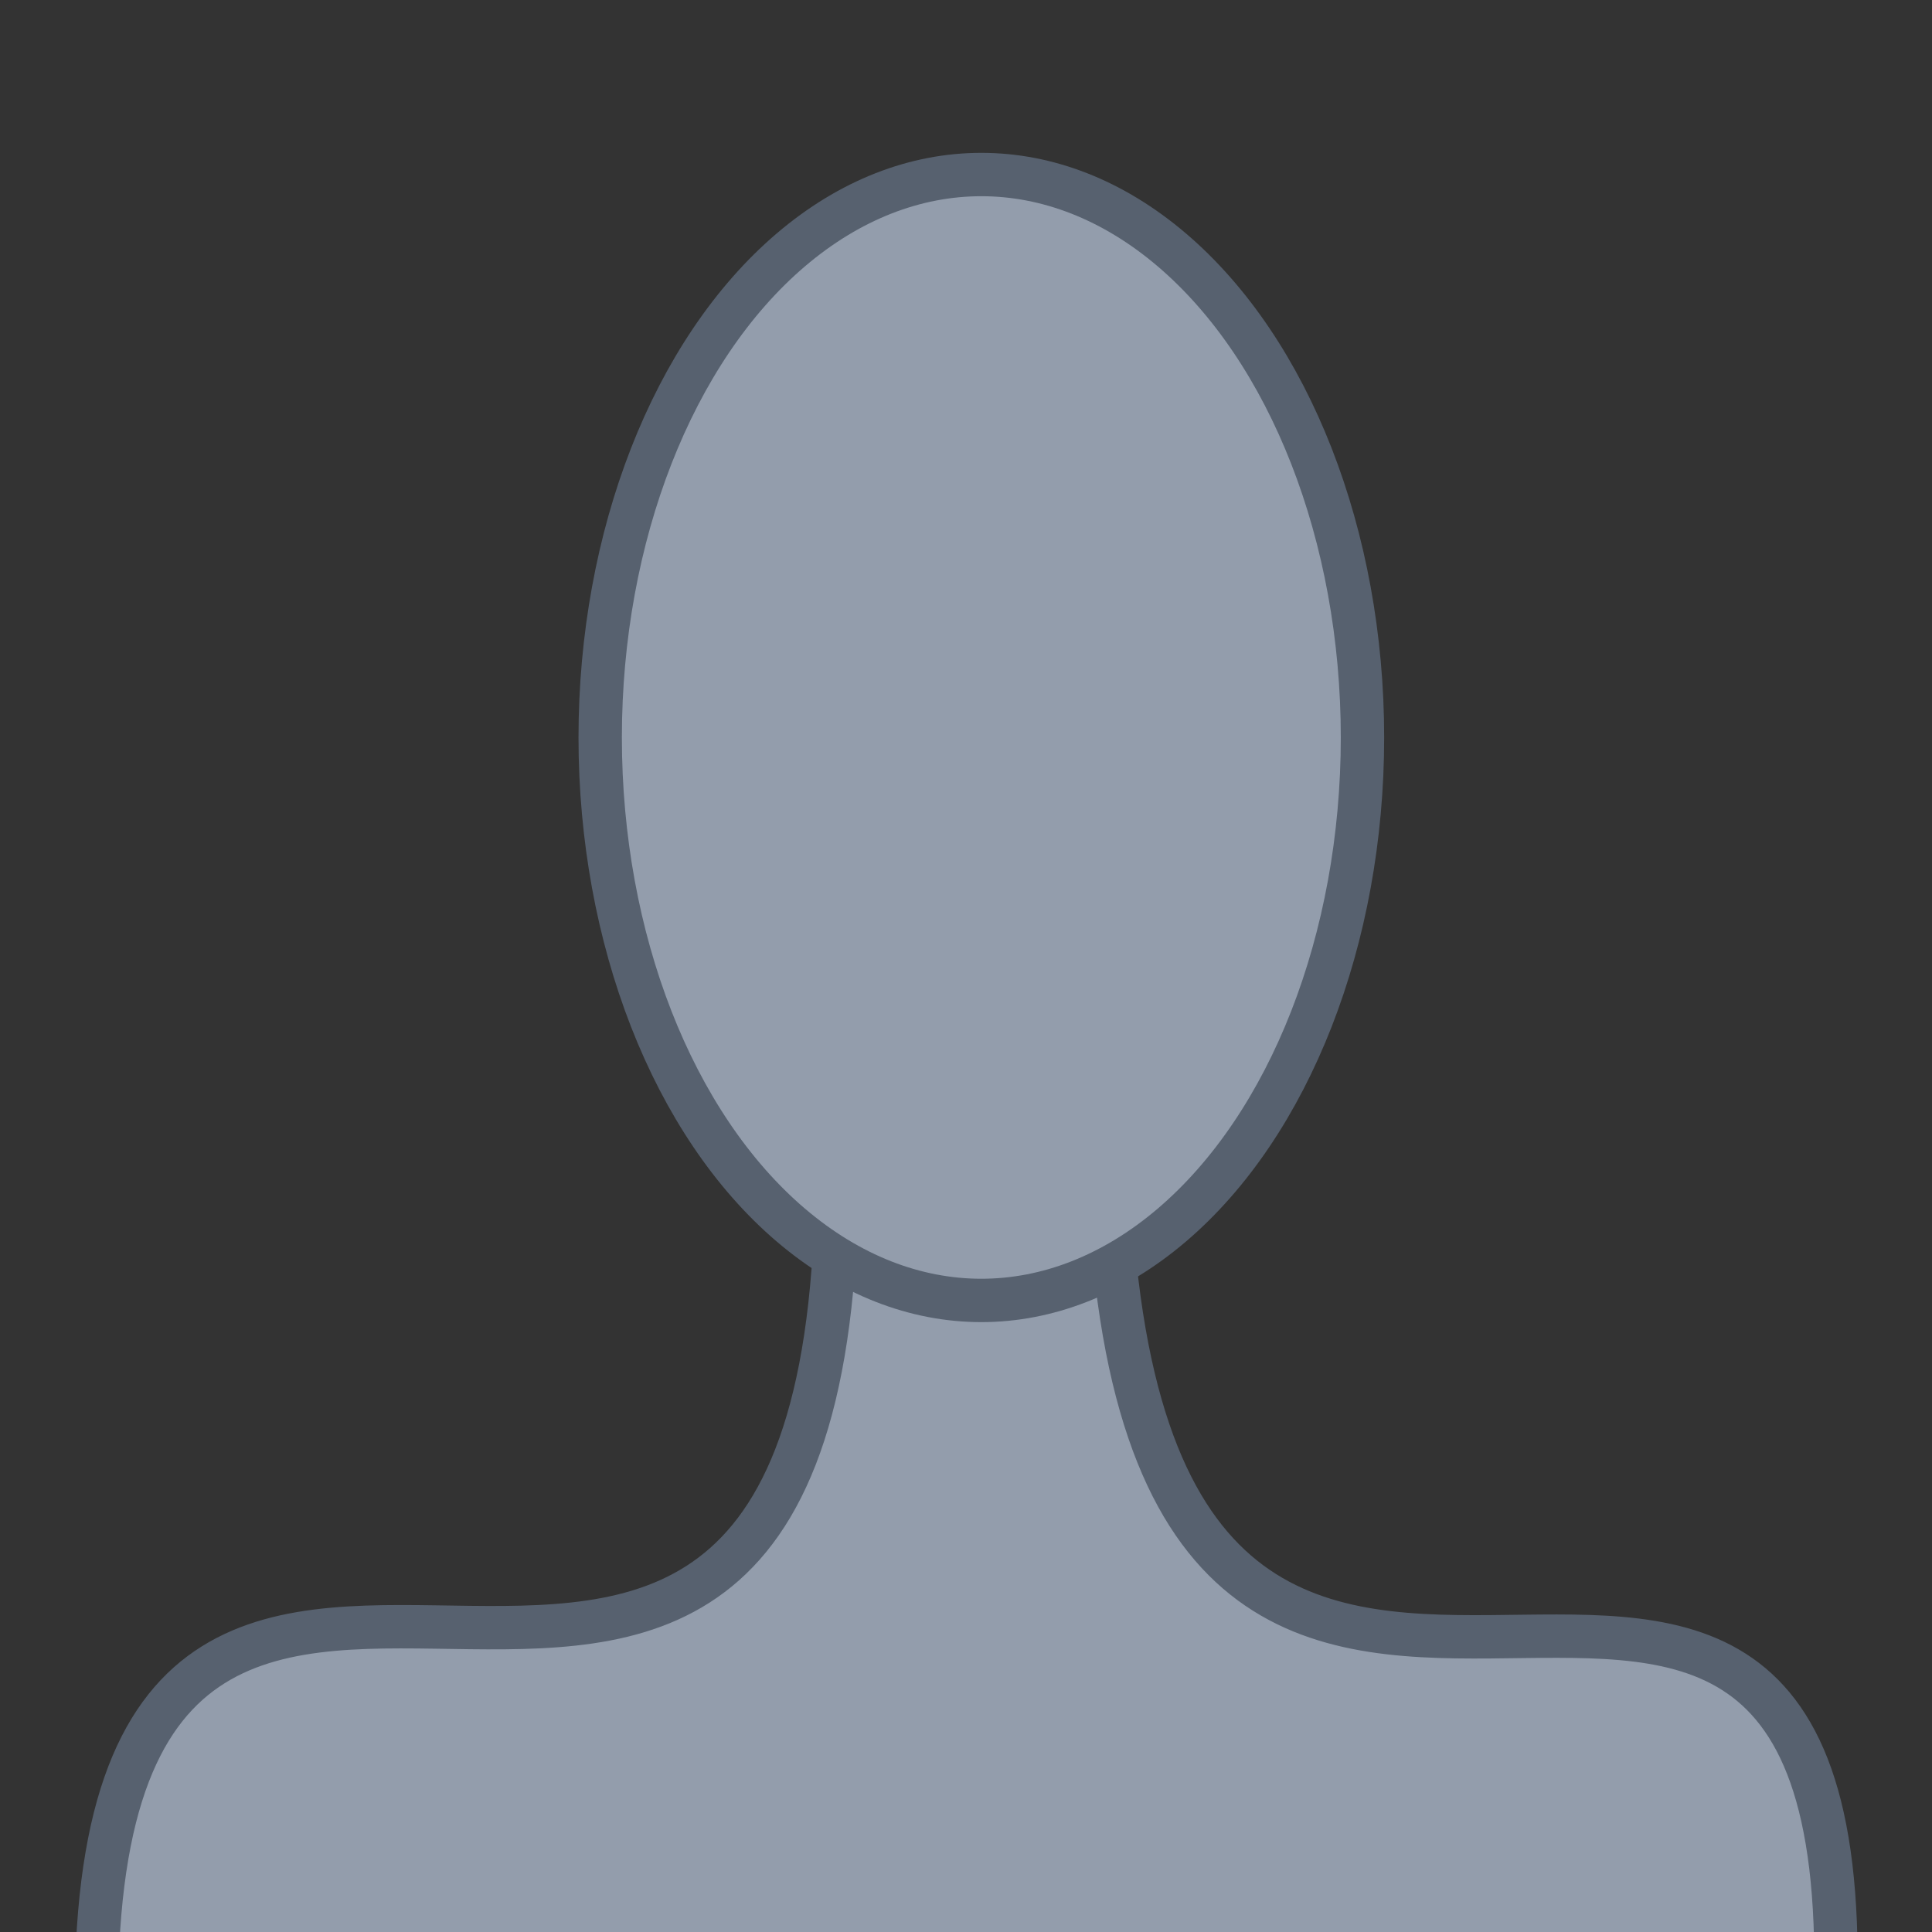 <?xml version="1.0" encoding="UTF-8" standalone="no"?>
<!-- Created with Inkscape (http://www.inkscape.org/) -->

<svg
   xmlns:dc="http://purl.org/dc/elements/1.1/"
   xmlns:cc="http://creativecommons.org/ns#"
   xmlns:rdf="http://www.w3.org/1999/02/22-rdf-syntax-ns#"
   xmlns:svg="http://www.w3.org/2000/svg"
   xmlns="http://www.w3.org/2000/svg"
   xmlns:sodipodi="http://sodipodi.sourceforge.net/DTD/sodipodi-0.dtd"
   xmlns:inkscape="http://www.inkscape.org/namespaces/inkscape"
   width="125.724mm"
   height="125.724mm"
   viewBox="0 0 445.477 445.477"
   id="svg2"
   version="1.1"
   inkscape:version="0.91 r13725"
   sodipodi:docname="user_profile.svg">
  <defs
     id="defs4">
    <clipPath
       clipPathUnits="userSpaceOnUse"
       id="clipPath4180">
      <rect
         style="fill:#333333"
         id="rect4182"
         width="445.477"
         height="445.477"
         x="133.34"
         y="399.804" />
    </clipPath>
  </defs>
  <sodipodi:namedview
     id="base"
     pagecolor="#ffffff"
     bordercolor="#666666"
     borderopacity="1.0"
     inkscape:pageopacity="0.0"
     inkscape:pageshadow="2"
     inkscape:zoom="0.98994949"
     inkscape:cx="15.876612"
     inkscape:cy="225.86294"
     inkscape:document-units="px"
     inkscape:current-layer="layer1"
     showgrid="false"
     inkscape:snap-bbox="true"
     inkscape:bbox-nodes="true"
     inkscape:window-width="1920"
     inkscape:window-height="1032"
     inkscape:window-x="0"
     inkscape:window-y="26"
     inkscape:window-maximized="1"
     fit-margin-top="0"
     fit-margin-left="0"
     fit-margin-right="0"
     fit-margin-bottom="0" />
  <g
     inkscape:label="Layer 1"
     inkscape:groupmode="layer"
     id="layer1"
     transform="translate(-133.34,-399.804)">
    <rect
       style="fill:#333333"
       id="rect3336"
       width="445.477"
       height="445.477"
       x="133.34"
       y="399.804" />
    <g
       id="g4184"
       style="stroke-width:10;stroke-miterlimit:4;stroke-dasharray:none">
      <path
         clip-path="url(#clipPath4180)"
         sodipodi:nodetypes="cscsc"
         inkscape:connector-curvature="0"
         id="path3342"
         d="m 155.563,860.433 c 0,-180.817 172.736,18.183 170.716,-194.959 -2.02,-213.142 62.629,3.03 62.629,3.03 6.738,209.529 171.911,17.051 167.685,189.909 -2.259,92.411 -40.406,106.066 -40.406,106.066"
         style="fill:#939dac;fill-opacity:1;fill-rule:evenodd;stroke:#57616f;stroke-width:10;stroke-linecap:butt;stroke-linejoin:miter;stroke-miterlimit:4;stroke-dasharray:none;stroke-opacity:1" />
      <ellipse
         ry="129.805"
         rx="87.883"
         cy="569.852"
         cx="359.614"
         id="path3338"
         style="fill:#939dac;stroke:#57616f;stroke-width:10;stroke-miterlimit:4;stroke-dasharray:none;stroke-opacity:1" />
    </g>
  </g>
</svg>
